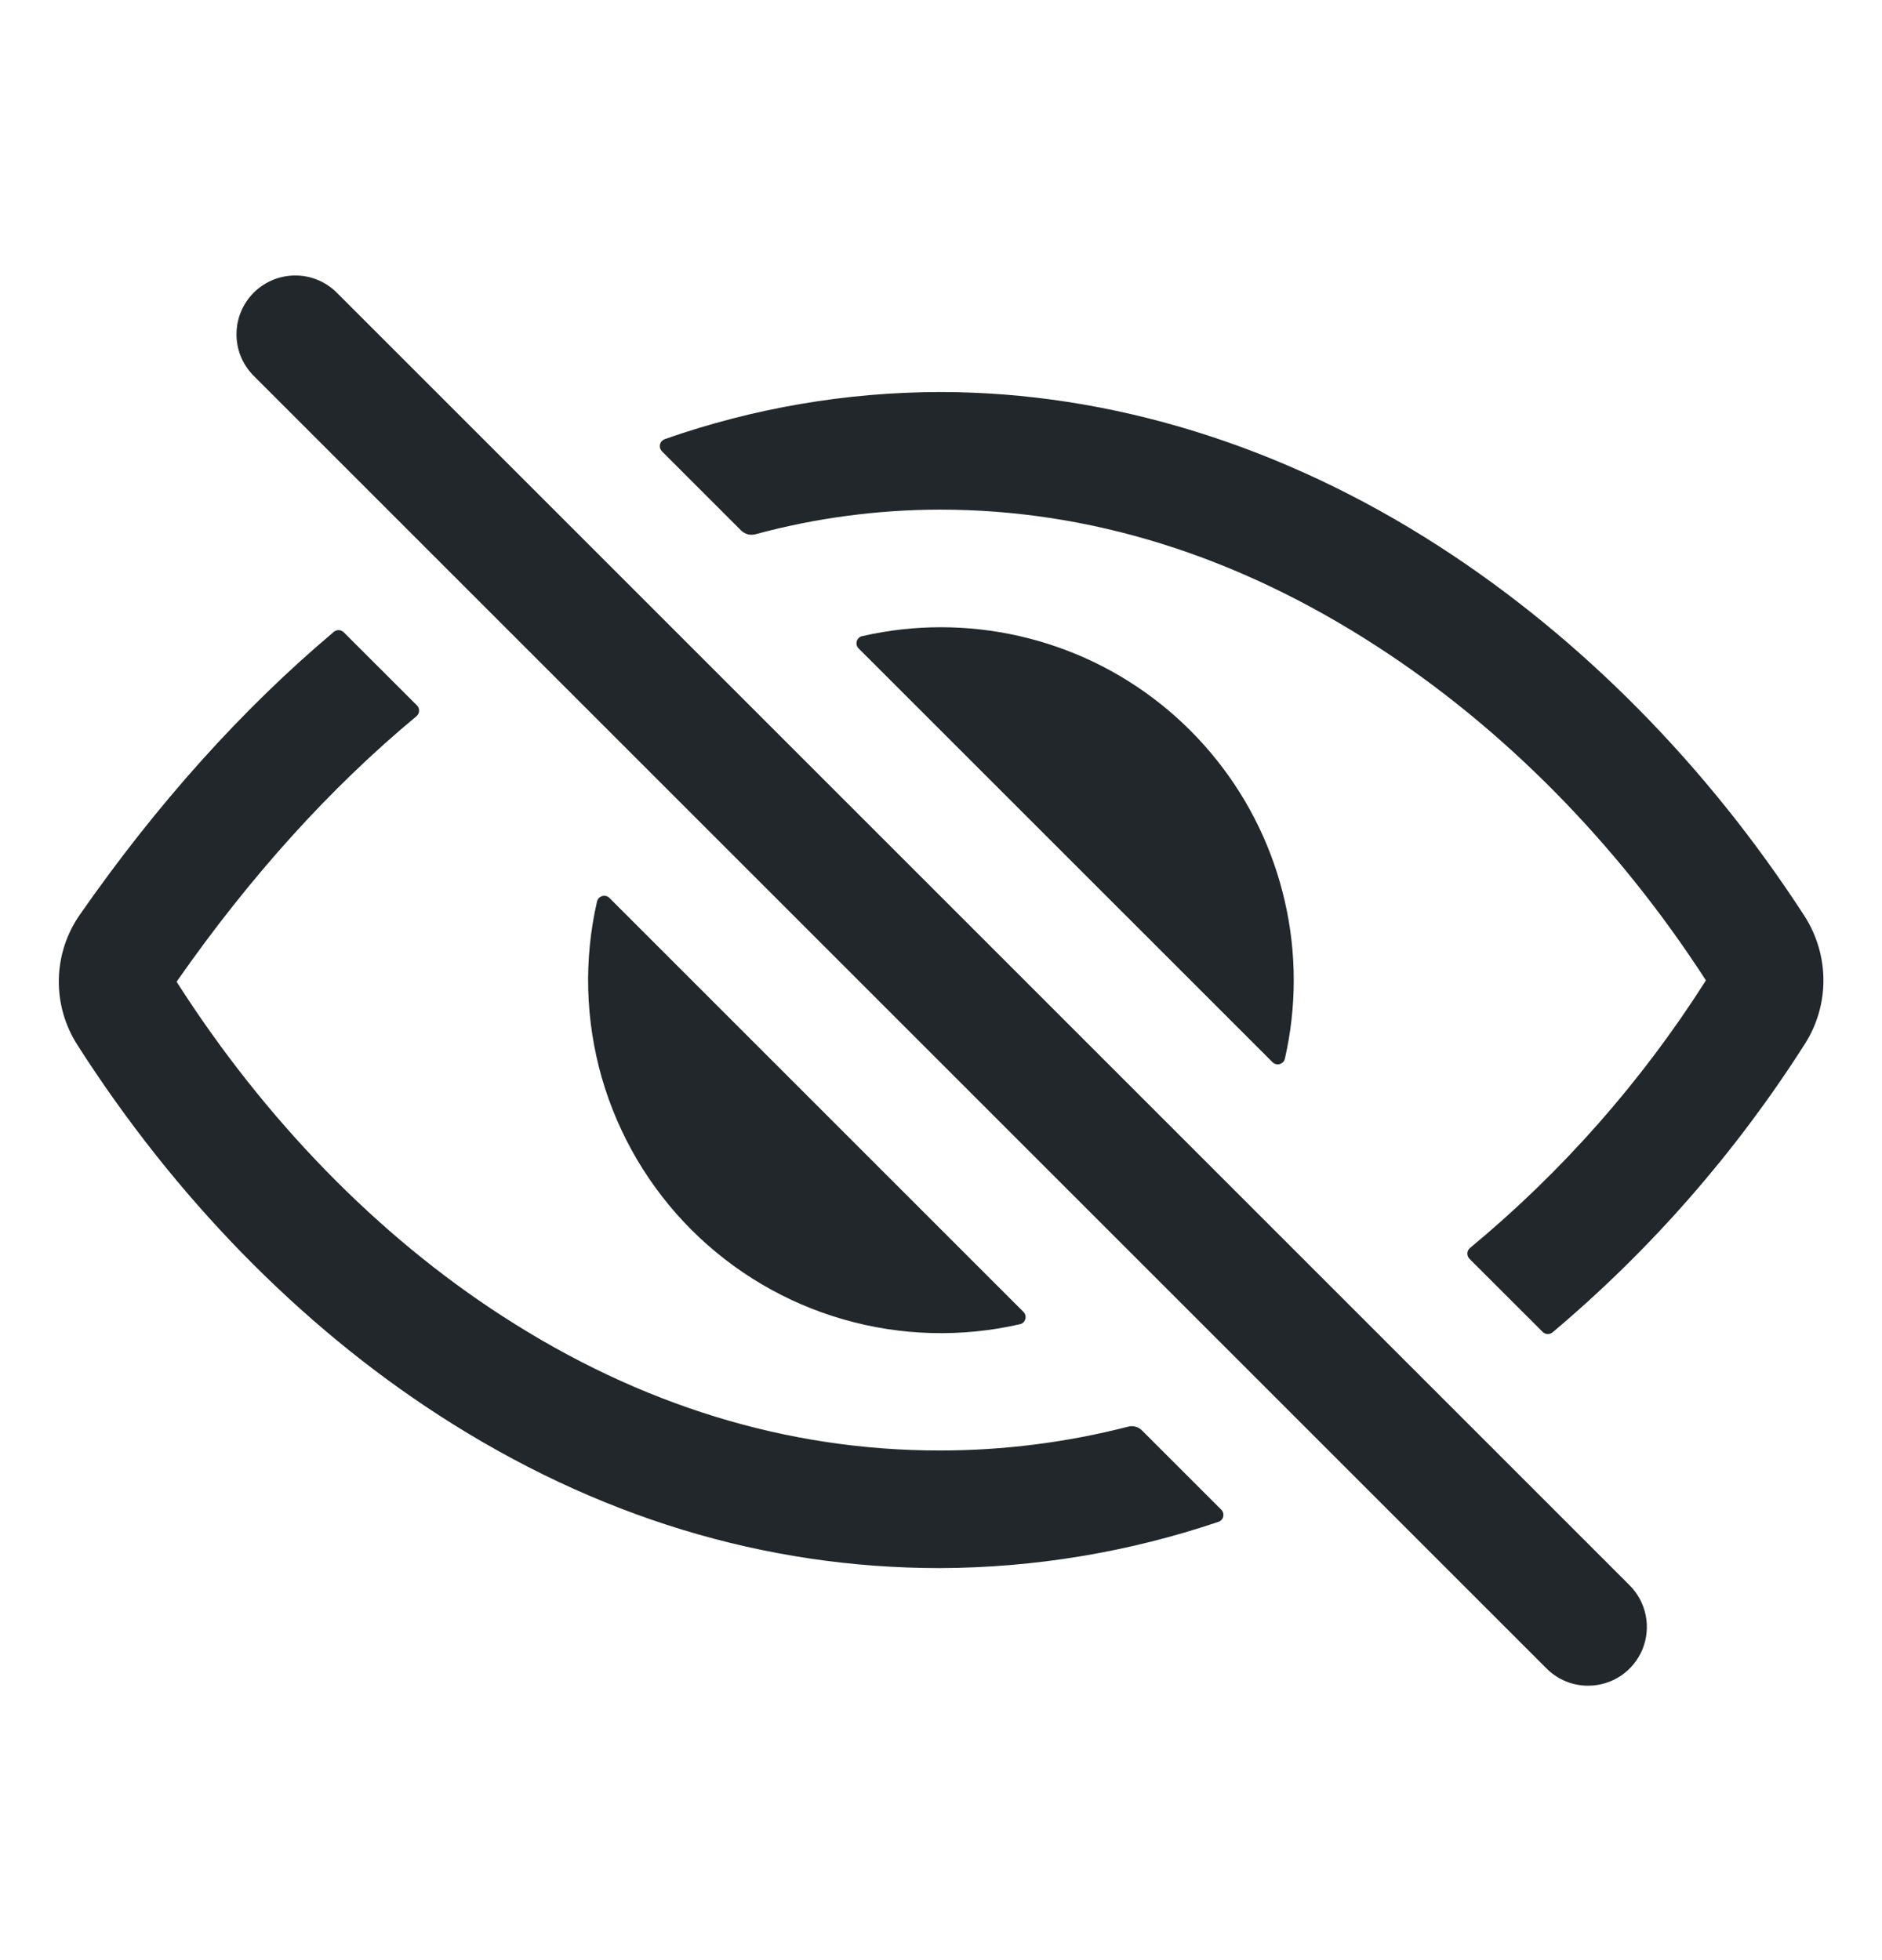 <svg width="24" height="25" viewBox="0 0 24 25" fill="none" xmlns="http://www.w3.org/2000/svg">
<path d="M20.252 21.5C20.154 21.5 20.056 21.481 19.965 21.443C19.874 21.405 19.791 21.35 19.722 21.28L3.222 4.78C3.087 4.638 3.013 4.45 3.016 4.254C3.018 4.059 3.097 3.872 3.235 3.733C3.374 3.595 3.56 3.516 3.756 3.514C3.952 3.511 4.14 3.585 4.282 3.72L20.782 20.22C20.887 20.325 20.958 20.458 20.987 20.604C21.016 20.749 21.001 20.9 20.945 21.037C20.888 21.174 20.792 21.291 20.669 21.374C20.545 21.456 20.4 21.5 20.252 21.5Z" fill="#21272A"/>
<path d="M11.985 18.5C10.04 18.5 8.165 17.924 6.411 16.789C4.814 15.758 3.376 14.281 2.253 12.523V12.52C3.188 11.18 4.211 10.048 5.311 9.135C5.321 9.126 5.329 9.116 5.335 9.105C5.341 9.093 5.344 9.08 5.344 9.067C5.345 9.054 5.343 9.041 5.338 9.029C5.334 9.017 5.327 9.006 5.317 8.997L4.384 8.065C4.367 8.048 4.345 8.038 4.321 8.037C4.298 8.036 4.275 8.044 4.257 8.059C3.089 9.043 2.004 10.251 1.019 11.665C0.849 11.908 0.756 12.196 0.75 12.493C0.745 12.79 0.828 13.081 0.989 13.331C2.227 15.268 3.82 16.9 5.595 18.049C7.595 19.344 9.746 20 11.985 20C13.193 19.996 14.393 19.797 15.538 19.41C15.553 19.405 15.567 19.396 15.578 19.384C15.588 19.373 15.596 19.358 15.599 19.343C15.603 19.327 15.602 19.311 15.598 19.296C15.594 19.28 15.585 19.266 15.574 19.255L14.563 18.244C14.539 18.221 14.511 18.204 14.479 18.196C14.448 18.188 14.415 18.188 14.383 18.197C13.6 18.398 12.794 18.5 11.985 18.5Z" fill="#21272A"/>
<path d="M23.012 11.684C21.771 9.766 20.162 8.137 18.358 6.972C16.363 5.682 14.16 5 11.988 5C10.792 5.002 9.605 5.205 8.477 5.601C8.462 5.607 8.449 5.616 8.438 5.627C8.427 5.639 8.42 5.654 8.416 5.669C8.413 5.685 8.413 5.701 8.418 5.716C8.422 5.731 8.431 5.745 8.442 5.757L9.452 6.767C9.476 6.79 9.505 6.806 9.537 6.815C9.569 6.823 9.602 6.822 9.634 6.814C10.401 6.606 11.193 6.501 11.988 6.5C13.895 6.5 15.765 7.083 17.544 8.234C19.172 9.284 20.626 10.76 21.752 12.5C21.753 12.501 21.753 12.502 21.753 12.504C21.753 12.505 21.753 12.506 21.752 12.508C20.935 13.794 19.921 14.945 18.746 15.917C18.736 15.925 18.728 15.935 18.722 15.947C18.716 15.959 18.713 15.971 18.712 15.984C18.712 15.997 18.714 16.01 18.718 16.023C18.723 16.035 18.73 16.046 18.739 16.055L19.672 16.987C19.689 17.004 19.711 17.014 19.734 17.015C19.758 17.016 19.781 17.008 19.799 16.993C21.052 15.938 22.137 14.697 23.016 13.315C23.172 13.071 23.254 12.788 23.253 12.499C23.252 12.21 23.168 11.927 23.012 11.684Z" fill="#21272A"/>
<path d="M11.998 8C11.661 8 11.325 8.038 10.997 8.113C10.98 8.116 10.965 8.124 10.952 8.135C10.94 8.147 10.931 8.161 10.926 8.178C10.921 8.194 10.921 8.211 10.925 8.228C10.929 8.244 10.938 8.259 10.95 8.271L16.227 13.547C16.239 13.559 16.254 13.568 16.271 13.572C16.287 13.576 16.304 13.576 16.321 13.571C16.337 13.566 16.352 13.557 16.363 13.545C16.375 13.532 16.382 13.517 16.386 13.5C16.536 12.841 16.536 12.157 16.385 11.498C16.235 10.839 15.938 10.222 15.516 9.694C15.095 9.165 14.56 8.739 13.951 8.445C13.341 8.152 12.674 8 11.998 8Z" fill="#21272A"/>
<path d="M7.772 11.453C7.76 11.441 7.745 11.432 7.729 11.428C7.712 11.424 7.695 11.424 7.679 11.429C7.662 11.434 7.648 11.443 7.636 11.455C7.625 11.468 7.617 11.483 7.613 11.5C7.443 12.242 7.465 13.016 7.675 13.748C7.886 14.48 8.279 15.147 8.818 15.686C9.357 16.224 10.023 16.618 10.756 16.828C11.488 17.039 12.261 17.06 13.004 16.89C13.021 16.887 13.036 16.879 13.049 16.868C13.061 16.856 13.07 16.841 13.075 16.825C13.08 16.809 13.08 16.792 13.076 16.775C13.072 16.759 13.063 16.744 13.051 16.732L7.772 11.453Z" fill="#21272A"/>
</svg>
